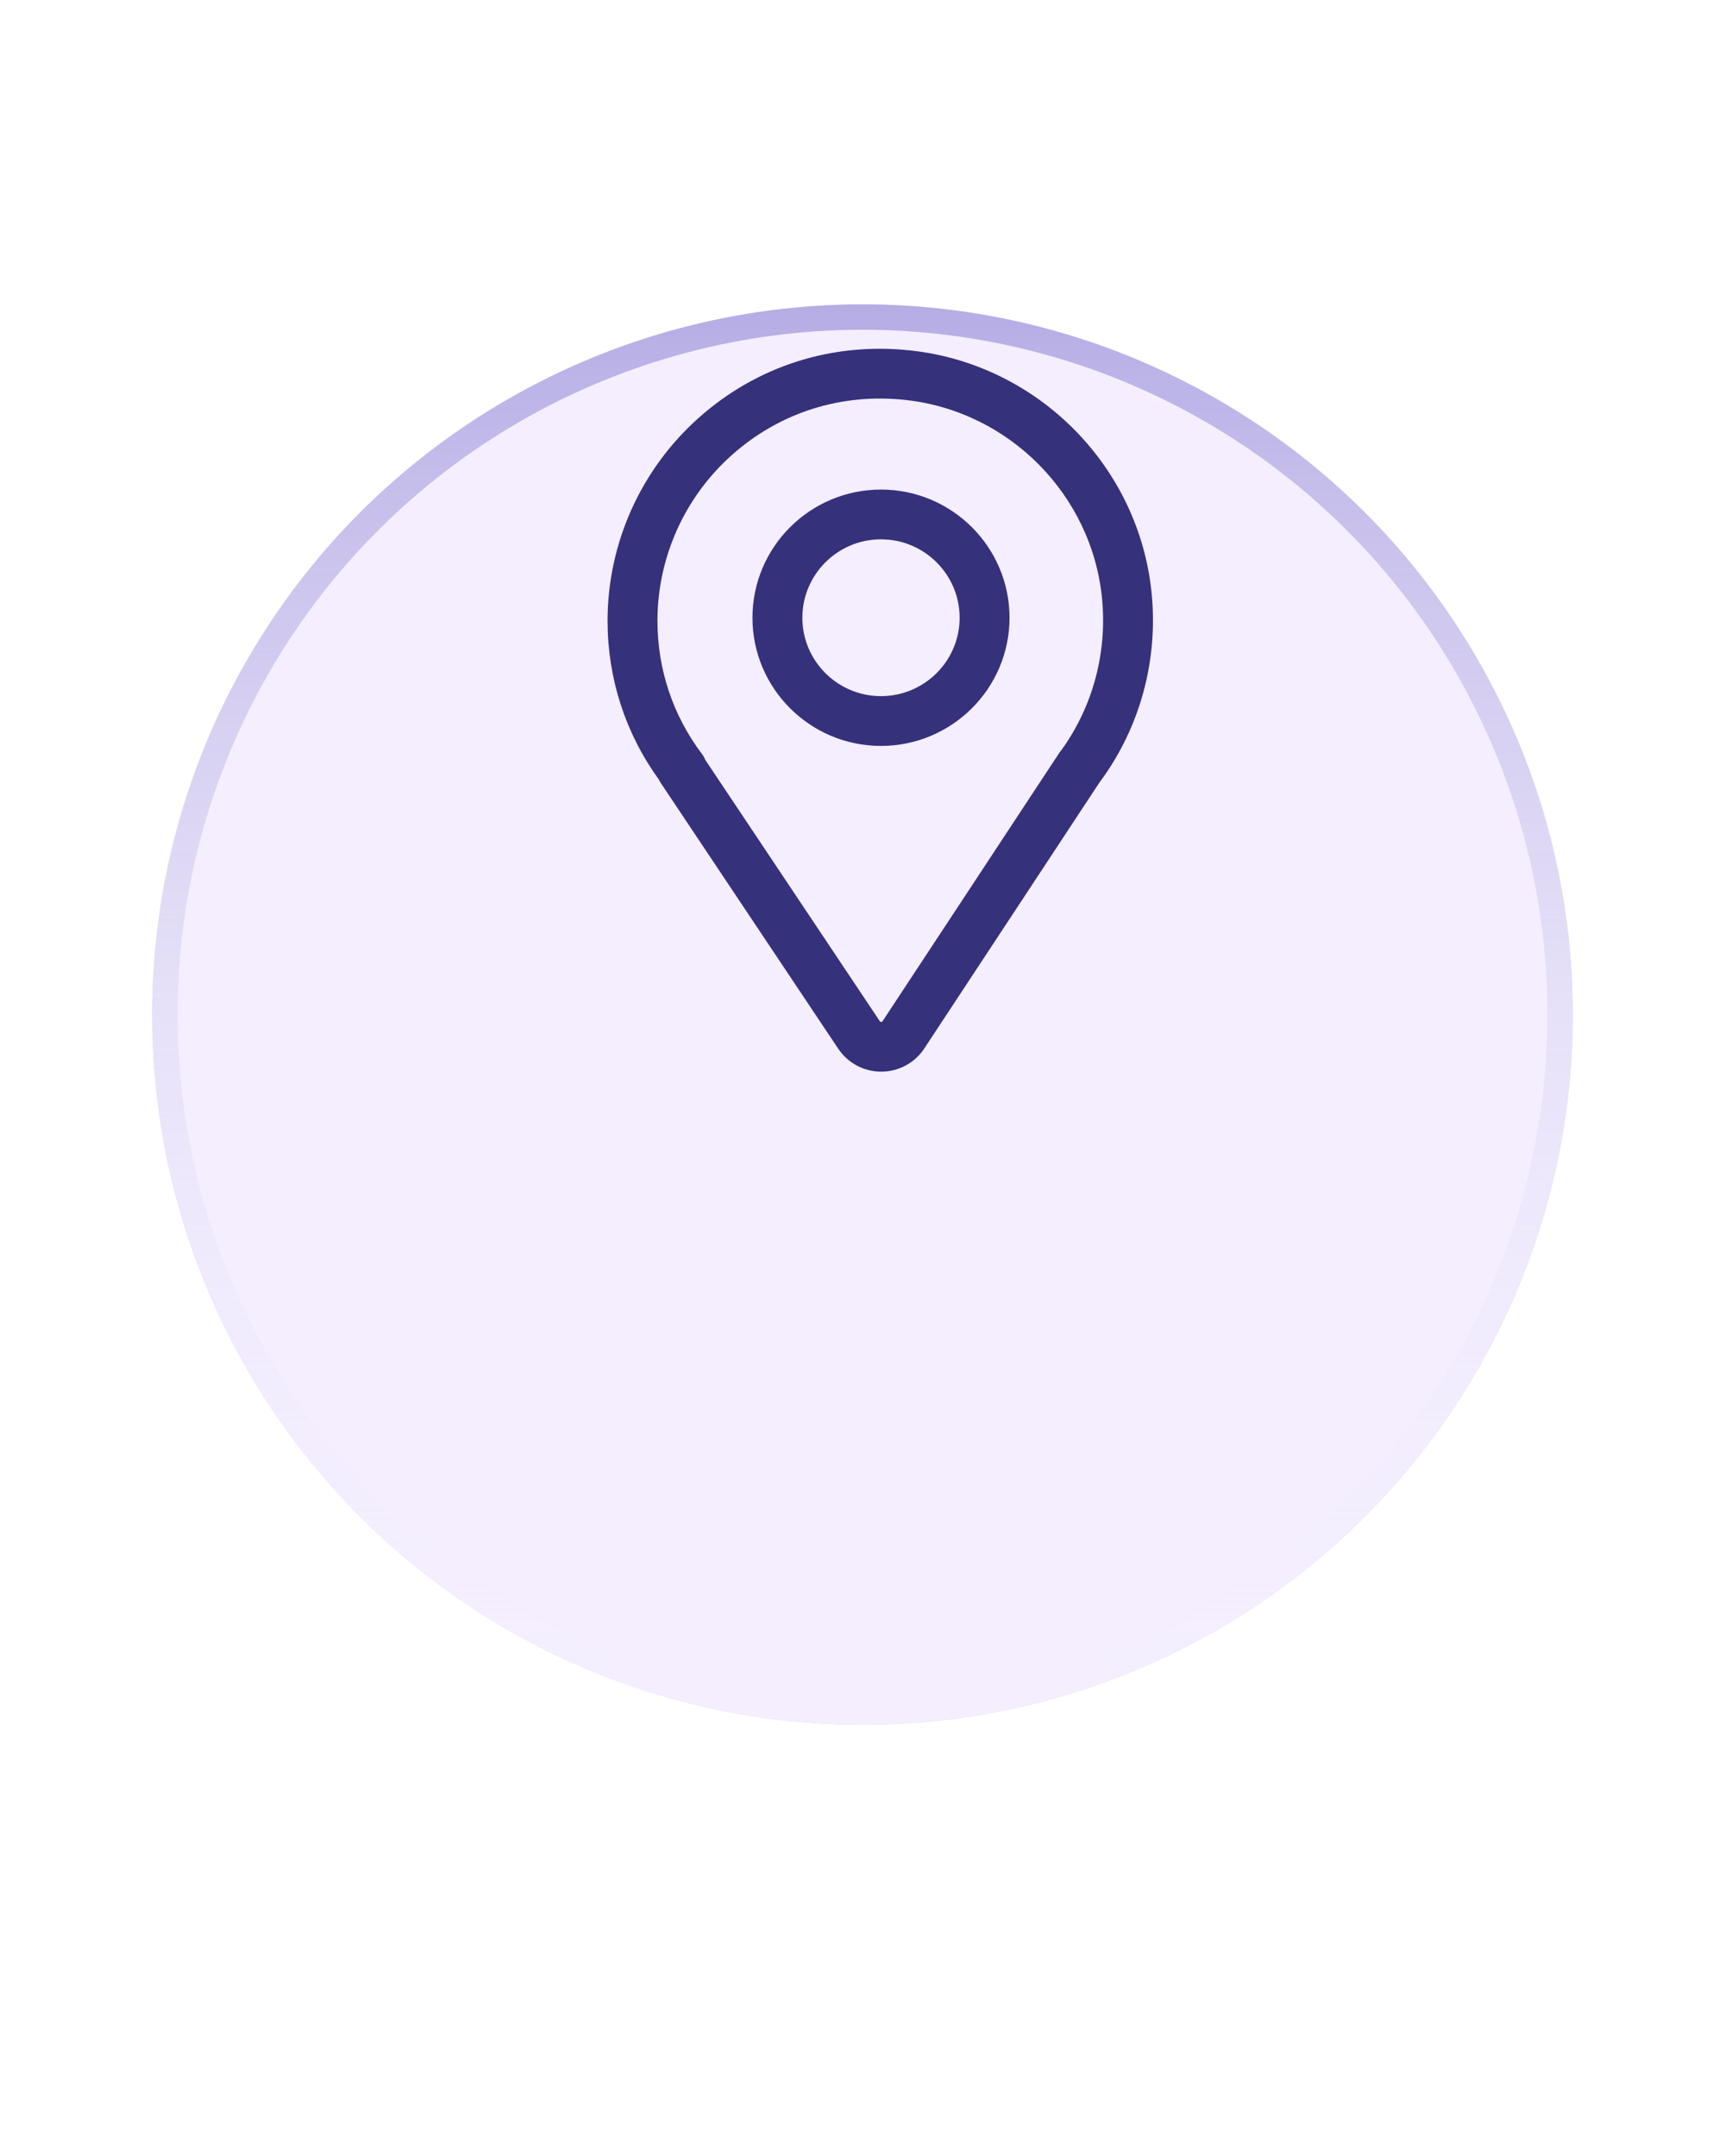 <svg width="68" height="85" viewBox="0 0 68 85" fill="none" xmlns="http://www.w3.org/2000/svg">
<g filter="url(#filter0_dii)">
<circle cx="34" cy="28" r="28" fill="#D0D0F5"/>
<circle cx="34" cy="28" r="28" fill="#F4EEFF"/>
<circle cx="34" cy="28" r="27.5" stroke="url(#paint0_linear)"/>
</g>
<path d="M34.737 42C34.139 42 33.584 41.704 33.252 41.208L26.261 30.738C26.235 30.698 26.212 30.657 26.194 30.614C24.889 28.819 24.2 26.7 24.2 24.473C24.2 21.499 25.475 18.656 27.697 16.671C29.95 14.658 32.86 13.731 35.894 14.068C40.785 14.607 44.678 18.547 45.151 23.436C45.4 26.015 44.7 28.575 43.182 30.646C43.171 30.661 43.16 30.675 43.148 30.688L36.227 41.199C35.897 41.699 35.342 41.998 34.743 42C34.741 42 34.739 42 34.737 42ZM27.579 30.073L34.473 40.397C34.556 40.521 34.656 40.575 34.738 40.538C34.802 40.538 34.92 40.519 35.001 40.396L41.972 29.81C41.995 29.776 42.021 29.743 42.049 29.713C43.32 27.944 43.903 25.769 43.692 23.578C43.285 19.373 39.938 15.985 35.732 15.521C33.119 15.232 30.614 16.029 28.676 17.76C26.764 19.468 25.667 21.915 25.667 24.473C25.667 26.442 26.292 28.311 27.475 29.881C27.521 29.941 27.555 30.005 27.579 30.073ZM34.729 29.158C32.073 29.158 29.912 27.003 29.912 24.354C29.912 21.706 32.073 19.551 34.729 19.551C37.385 19.551 39.546 21.706 39.546 24.354C39.546 27.003 37.385 29.158 34.729 29.158ZM34.729 21.013C32.882 21.013 31.379 22.512 31.379 24.354C31.379 26.197 32.882 27.695 34.729 27.695C36.576 27.695 38.079 26.197 38.079 24.354C38.079 22.512 36.576 21.013 34.729 21.013Z" fill="#36317B" stroke="#36317B" stroke-width="0.5"/>
<defs>
<filter id="filter0_dii" x="0" y="-5" width="68" height="90" filterUnits="userSpaceOnUse" color-interpolation-filters="sRGB">
<feFlood flood-opacity="0" result="BackgroundImageFix"/>
<feColorMatrix in="SourceAlpha" type="matrix" values="0 0 0 0 0 0 0 0 0 0 0 0 0 0 0 0 0 0 127 0" result="hardAlpha"/>
<feMorphology radius="10" operator="erode" in="SourceAlpha" result="effect1_dropShadow"/>
<feOffset dy="23"/>
<feGaussianBlur stdDeviation="8"/>
<feComposite in2="hardAlpha" operator="out"/>
<feColorMatrix type="matrix" values="0 0 0 0 0 0 0 0 0 0 0 0 0 0 0 0 0 0 0.15 0"/>
<feBlend mode="normal" in2="BackgroundImageFix" result="effect1_dropShadow"/>
<feBlend mode="normal" in="SourceGraphic" in2="effect1_dropShadow" result="shape"/>
<feColorMatrix in="SourceAlpha" type="matrix" values="0 0 0 0 0 0 0 0 0 0 0 0 0 0 0 0 0 0 127 0" result="hardAlpha"/>
<feMorphology radius="4" operator="dilate" in="SourceAlpha" result="effect2_innerShadow"/>
<feOffset dy="-5"/>
<feGaussianBlur stdDeviation="9"/>
<feComposite in2="hardAlpha" operator="arithmetic" k2="-1" k3="1"/>
<feColorMatrix type="matrix" values="0 0 0 0 1 0 0 0 0 1 0 0 0 0 1 0 0 0 0.25 0"/>
<feBlend mode="normal" in2="shape" result="effect2_innerShadow"/>
<feColorMatrix in="SourceAlpha" type="matrix" values="0 0 0 0 0 0 0 0 0 0 0 0 0 0 0 0 0 0 127 0" result="hardAlpha"/>
<feMorphology radius="6" operator="dilate" in="SourceAlpha" result="effect3_innerShadow"/>
<feOffset dy="-6"/>
<feGaussianBlur stdDeviation="5.5"/>
<feComposite in2="hardAlpha" operator="arithmetic" k2="-1" k3="1"/>
<feColorMatrix type="matrix" values="0 0 0 0 0.345 0 0 0 0 0.322 0 0 0 0 0.483 0 0 0 0.5 0"/>
<feBlend mode="normal" in2="effect2_innerShadow" result="effect3_innerShadow"/>
</filter>
<linearGradient id="paint0_linear" x1="34" y1="0" x2="34" y2="56" gradientUnits="userSpaceOnUse">
<stop stop-color="#9D93DA" stop-opacity="0.72"/>
<stop offset="1" stop-color="white" stop-opacity="0"/>
</linearGradient>
</defs>
</svg>
